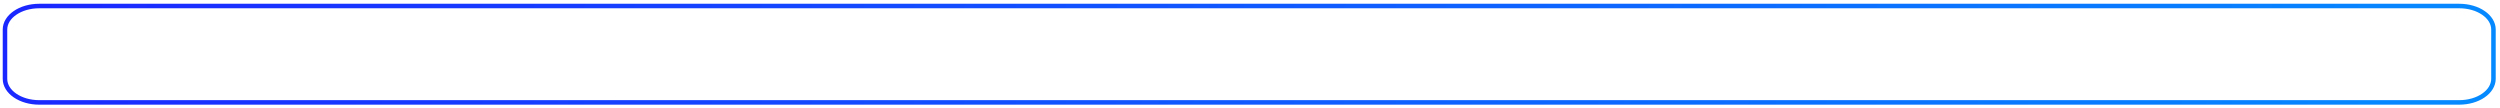<svg width="415" height="18" viewBox="0 0 415 18" fill="none" xmlns="http://www.w3.org/2000/svg">
<path d="M408.227 17H6.501C3.372 17 0.828 15.251 0.828 13.098V4.902C0.828 2.749 3.372 1 6.501 1H408.242C411.371 1 413.915 2.749 413.915 4.902V13.098C413.9 15.251 411.371 17 408.227 17Z" stroke="url(#paint0_linear_1_353)" stroke-width="0.75" stroke-miterlimit="10"/>
<defs>
<linearGradient id="paint0_linear_1_353" x1="-159.67" y1="-2.871" x2="376.737" y2="280.176" gradientUnits="userSpaceOnUse">
<stop stop-color="#2300FF"/>
<stop offset="1" stop-color="#00A3FF"/>
</linearGradient>
</defs>
</svg>
